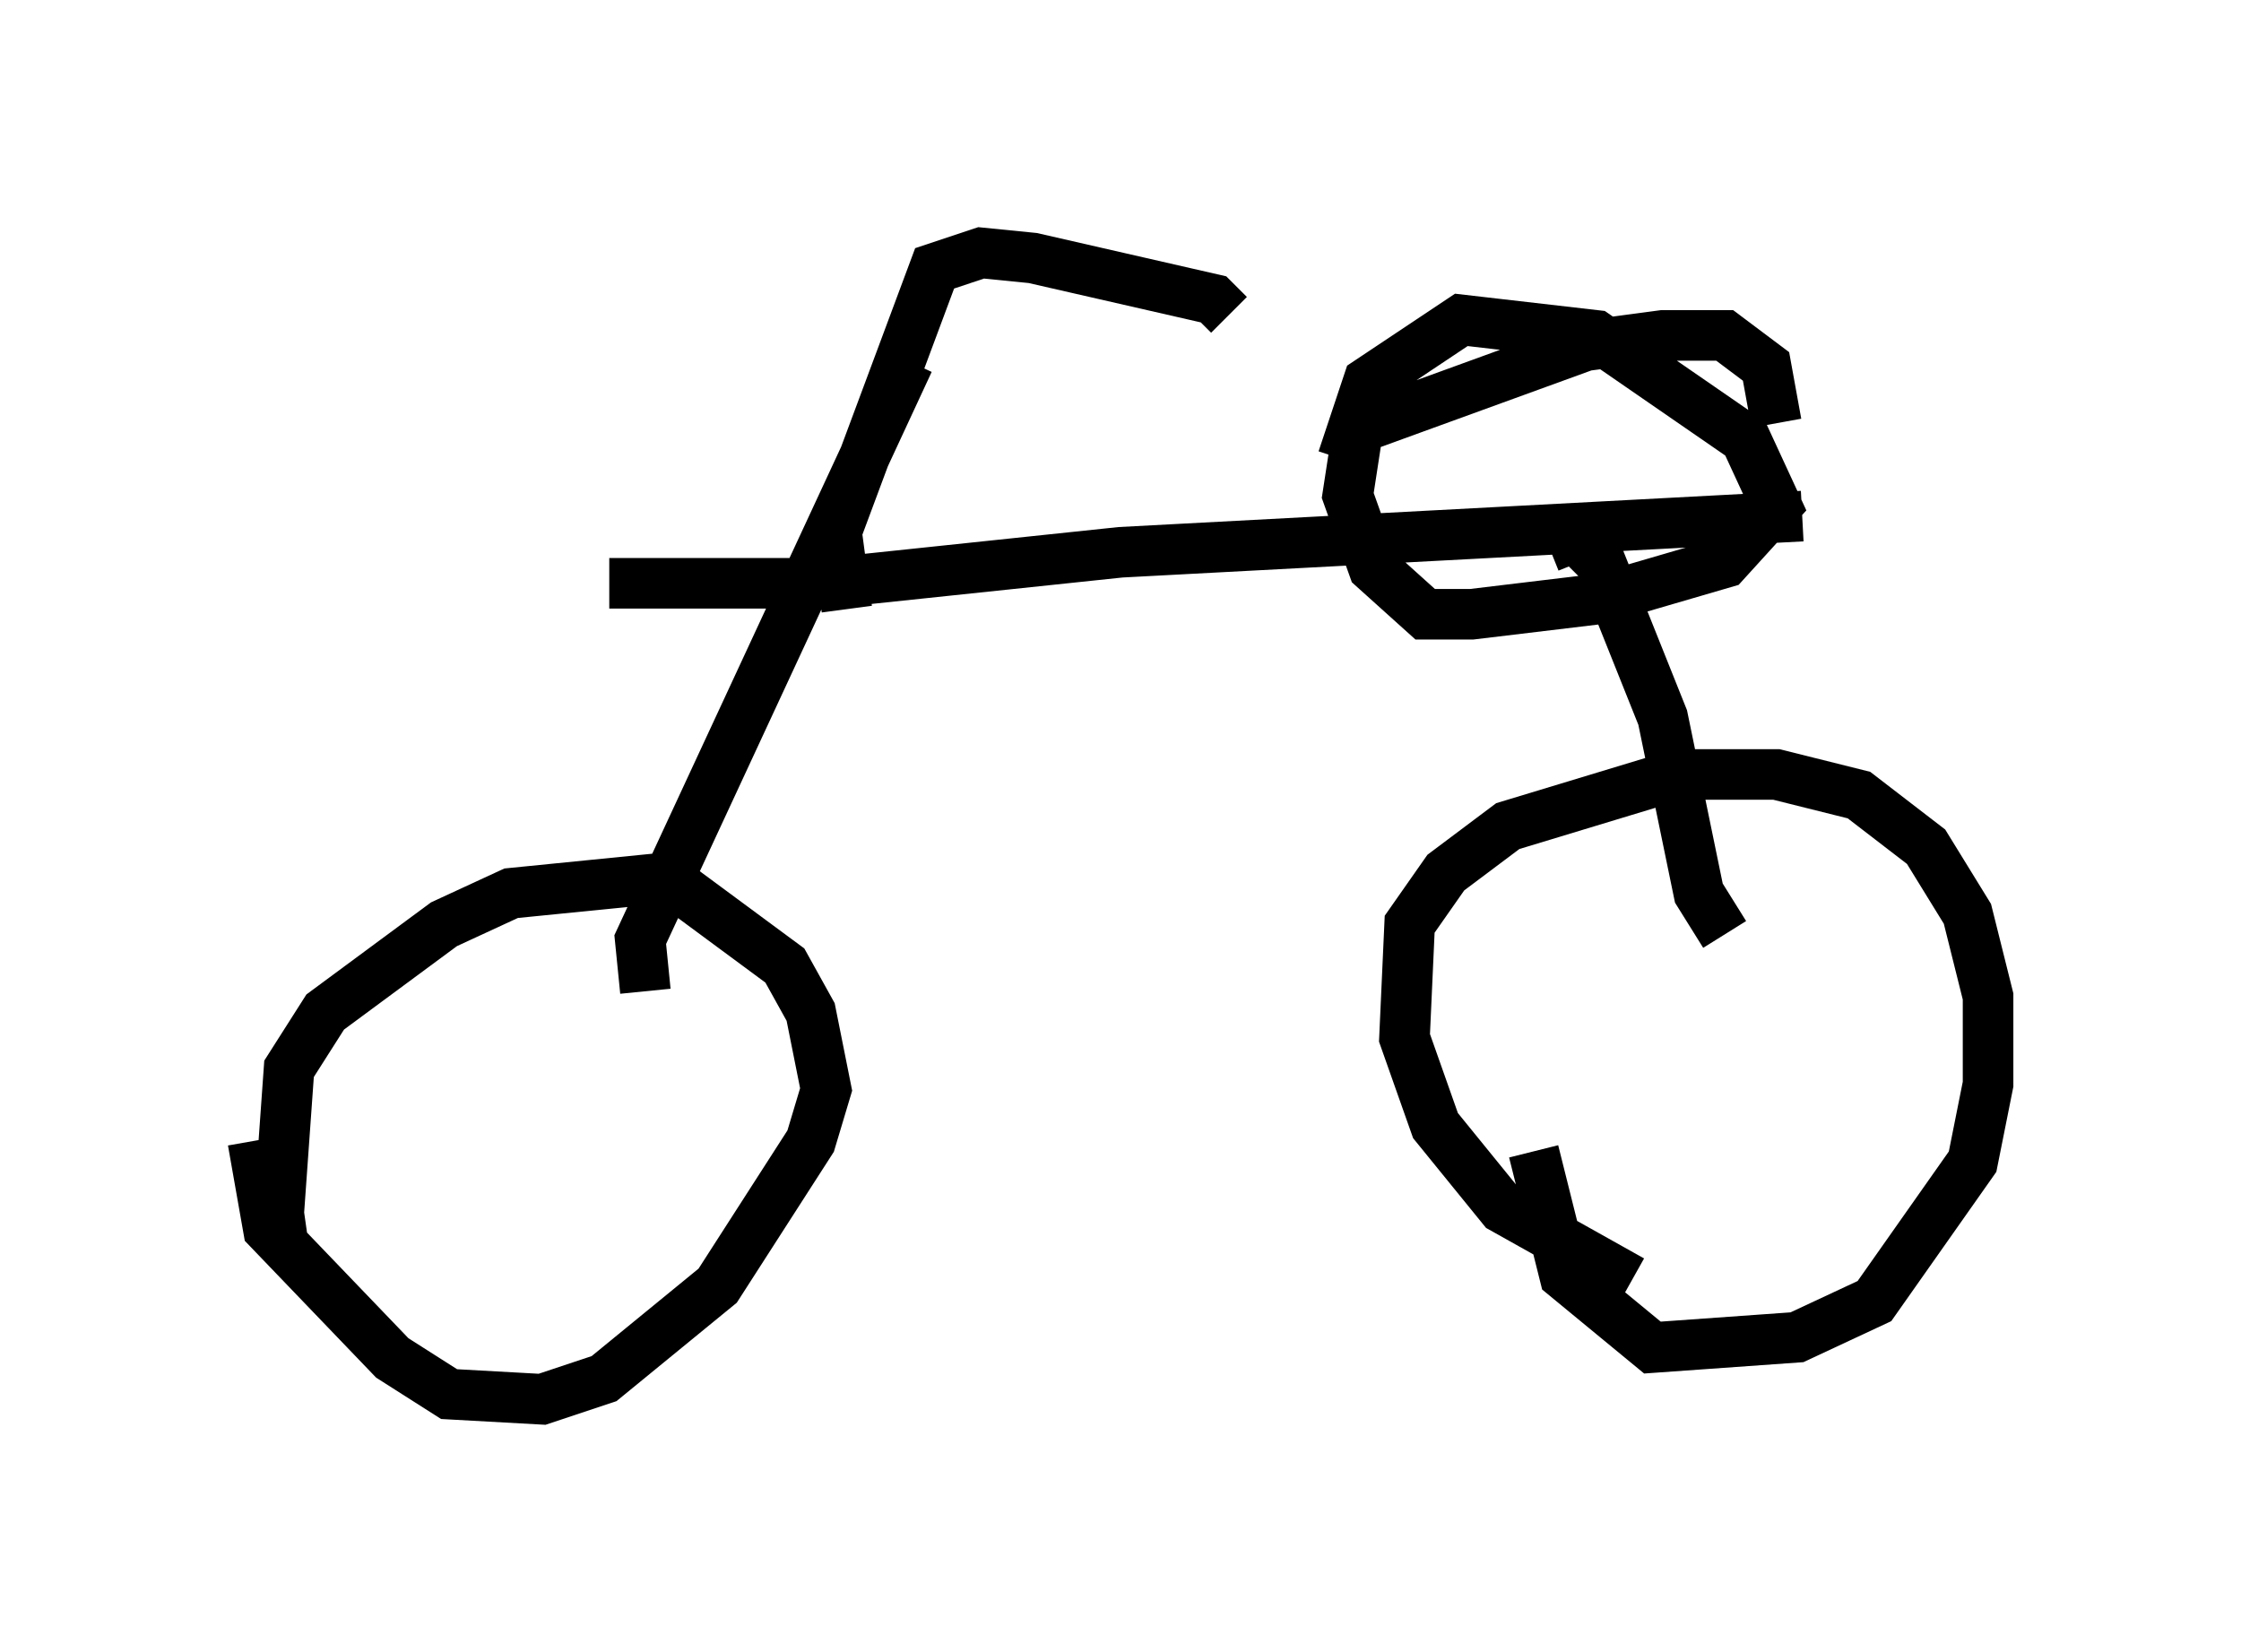 <?xml version="1.0" encoding="utf-8" ?>
<svg baseProfile="full" height="32.663" version="1.1" width="44.3" xmlns="http://www.w3.org/2000/svg" xmlns:ev="http://www.w3.org/2001/xml-events" xmlns:xlink="http://www.w3.org/1999/xlink"><defs /><rect fill="white" height="32.663" width="44.3" x="0" y="0" /><path d="M6.225, 25.519 m-0.613, -0.817 l-0.102, -0.715 0.204, -2.858 l0.715, -1.123 2.348, -1.735 l1.327, -0.613 3.063, -0.306 l2.348, 1.735 0.51, 0.919 l0.306, 1.531 -0.306, 1.021 l-1.838, 2.858 -2.246, 1.838 l-1.225, 0.408 -1.838, -0.102 l-1.123, -0.715 -2.45, -2.552 l-0.306, -1.735 m27.257, 2.756 l-2.552, -1.429 -1.327, -1.633 l-0.613, -1.735 0.102, -2.246 l0.715, -1.021 1.225, -0.919 l3.369, -1.021 1.94, 0.0 l1.633, 0.408 1.327, 1.021 l0.817, 1.327 0.408, 1.633 l0.0, 1.735 -0.306, 1.531 l-1.94, 2.756 -1.531, 0.715 l-2.858, 0.204 -1.735, -1.429 l-0.613, -2.45 m-17.559, -3.165 l-0.102, -1.021 5.308, -11.433 m16.129, 11.331 l-0.51, -0.817 -0.715, -3.471 l-1.225, -3.063 -0.51, -0.51 l-0.51, 0.204 m-18.579, 0.715 l4.288, 0.0 5.819, -0.613 l13.475, -0.715 m-9.086, -1.123 l0.51, -1.531 1.838, -1.225 l2.654, 0.306 2.96, 2.042 l0.613, 1.327 -1.021, 1.123 l-2.45, 0.715 -2.552, 0.306 l-0.919, 0.0 -1.021, -0.919 l-0.51, -1.429 0.204, -1.327 l4.492, -1.633 1.531, -0.204 l1.225, 0.0 0.817, 0.613 l0.204, 1.123 m-18.375, 3.675 l-0.204, -1.531 1.94, -5.206 l0.919, -0.306 1.021, 0.102 l3.573, 0.817 0.306, 0.306 m-0.102, 4.083 " fill="none" stroke="black" stroke-width="1" /></svg>